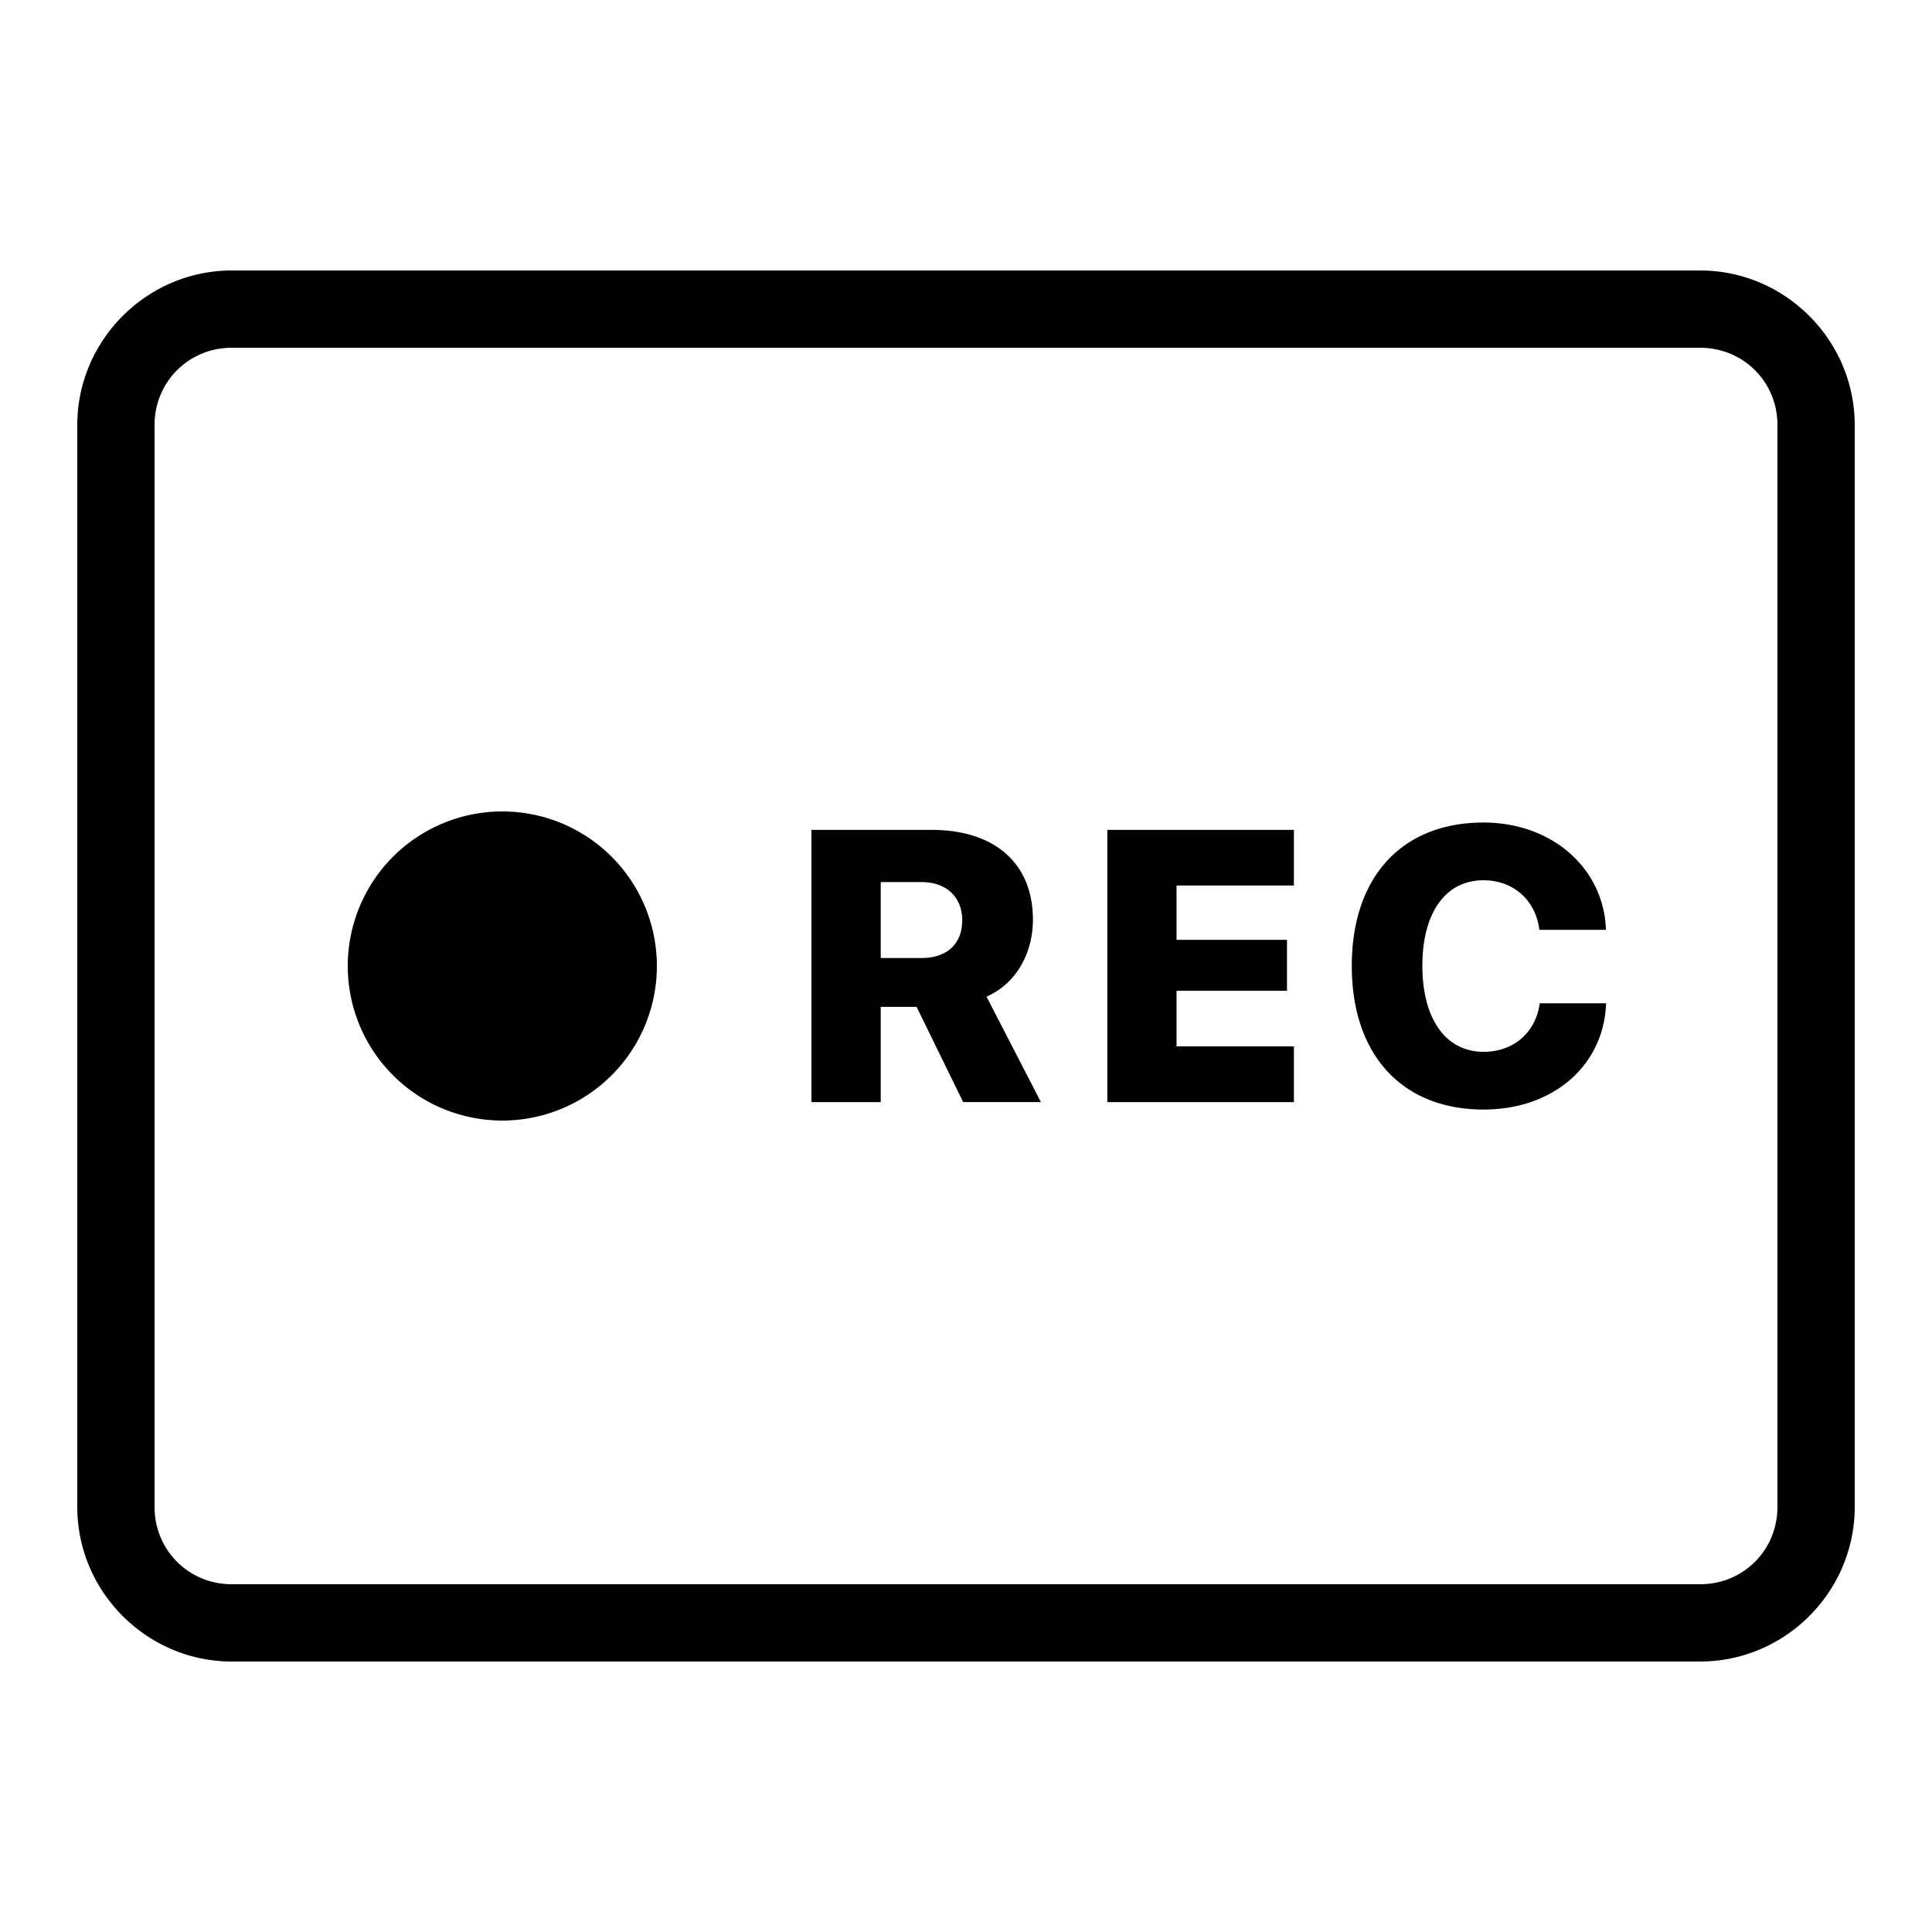 <?xml version="1.0" encoding="UTF-8" standalone="no"?>
<svg
   xmlns:dc="http://purl.org/dc/elements/1.1/"
   xmlns:cc="http://creativecommons.org/ns#"
   xmlns:rdf="http://www.w3.org/1999/02/22-rdf-syntax-ns#"
   xmlns:svg="http://www.w3.org/2000/svg"
   xmlns="http://www.w3.org/2000/svg"
   id="svg4"
   version="1.1"
   viewBox="0 0 50 50">
  <defs
     id="defs8" />
  <path
     id="path2"
     overflow="visible"
     white-space="normal"
     font-family="sans-serif"
     font-weight="400"
     d="M 6 7 C 3.803 7 2 8.803 2 11 L 2 39 C 2 41.197 3.803 43 6 43 L 44 43 C 46.197 43 48 41.197 48 39 L 48 11 C 48 8.803 46.197 7 44 7 L 6 7 z M 6 9 L 44 9 C 45.117 9 46 9.883 46 11 L 46 39 C 46 40.117 45.117 41 44 41 L 6 41 C 4.883 41 4 40.117 4 39 L 4 11 C 4 9.883 4.883 9 6 9 z M 13 21 A 4 4 0 0 0 9 25 A 4 4 0 0 0 13 29 A 4 4 0 0 0 17 25 A 4 4 0 0 0 13 21 z M 38.393 21.287 C 36.279 21.287 34.984 22.698 34.984 24.998 C 34.984 27.297 36.284 28.714 38.393 28.715 C 40.2 28.715 41.507 27.576 41.566 25.965 L 39.848 25.965 C 39.746 26.722 39.169 27.221 38.398 27.221 C 37.412 27.221 36.811 26.369 36.811 24.992 C 36.811 23.62 37.412 22.781 38.393 22.781 C 39.164 22.781 39.745 23.297 39.838 24.064 L 41.562 24.064 C 41.508 22.468 40.165 21.287 38.393 21.287 z M 21 21.477 L 21 28.523 L 22.793 28.523 L 22.793 26.057 L 23.721 26.057 L 24.926 28.521 L 26.938 28.521 L 25.531 25.793 C 26.302 25.456 26.732 24.665 26.732 23.801 C 26.732 22.346 25.748 21.477 24.102 21.477 L 21 21.477 z M 28.658 21.477 L 28.658 28.523 L 33.486 28.523 L 33.486 27.08 L 30.449 27.08 L 30.449 25.641 L 33.307 25.641 L 33.307 24.322 L 30.449 24.322 L 30.449 22.918 L 33.486 22.918 L 33.486 21.477 L 28.658 21.477 z M 22.793 22.828 L 23.848 22.828 C 24.488 22.828 24.902 23.213 24.902 23.814 C 24.902 24.425 24.511 24.793 23.852 24.793 L 22.793 24.793 L 22.793 22.828 z"
     style="line-height:normal;text-indent:0;text-align:start;text-decoration-line:none;text-decoration-style:solid;text-decoration-color:#000;text-transform:none;block-progression:tb;isolation:auto;mix-blend-mode:normal" />
</svg>
